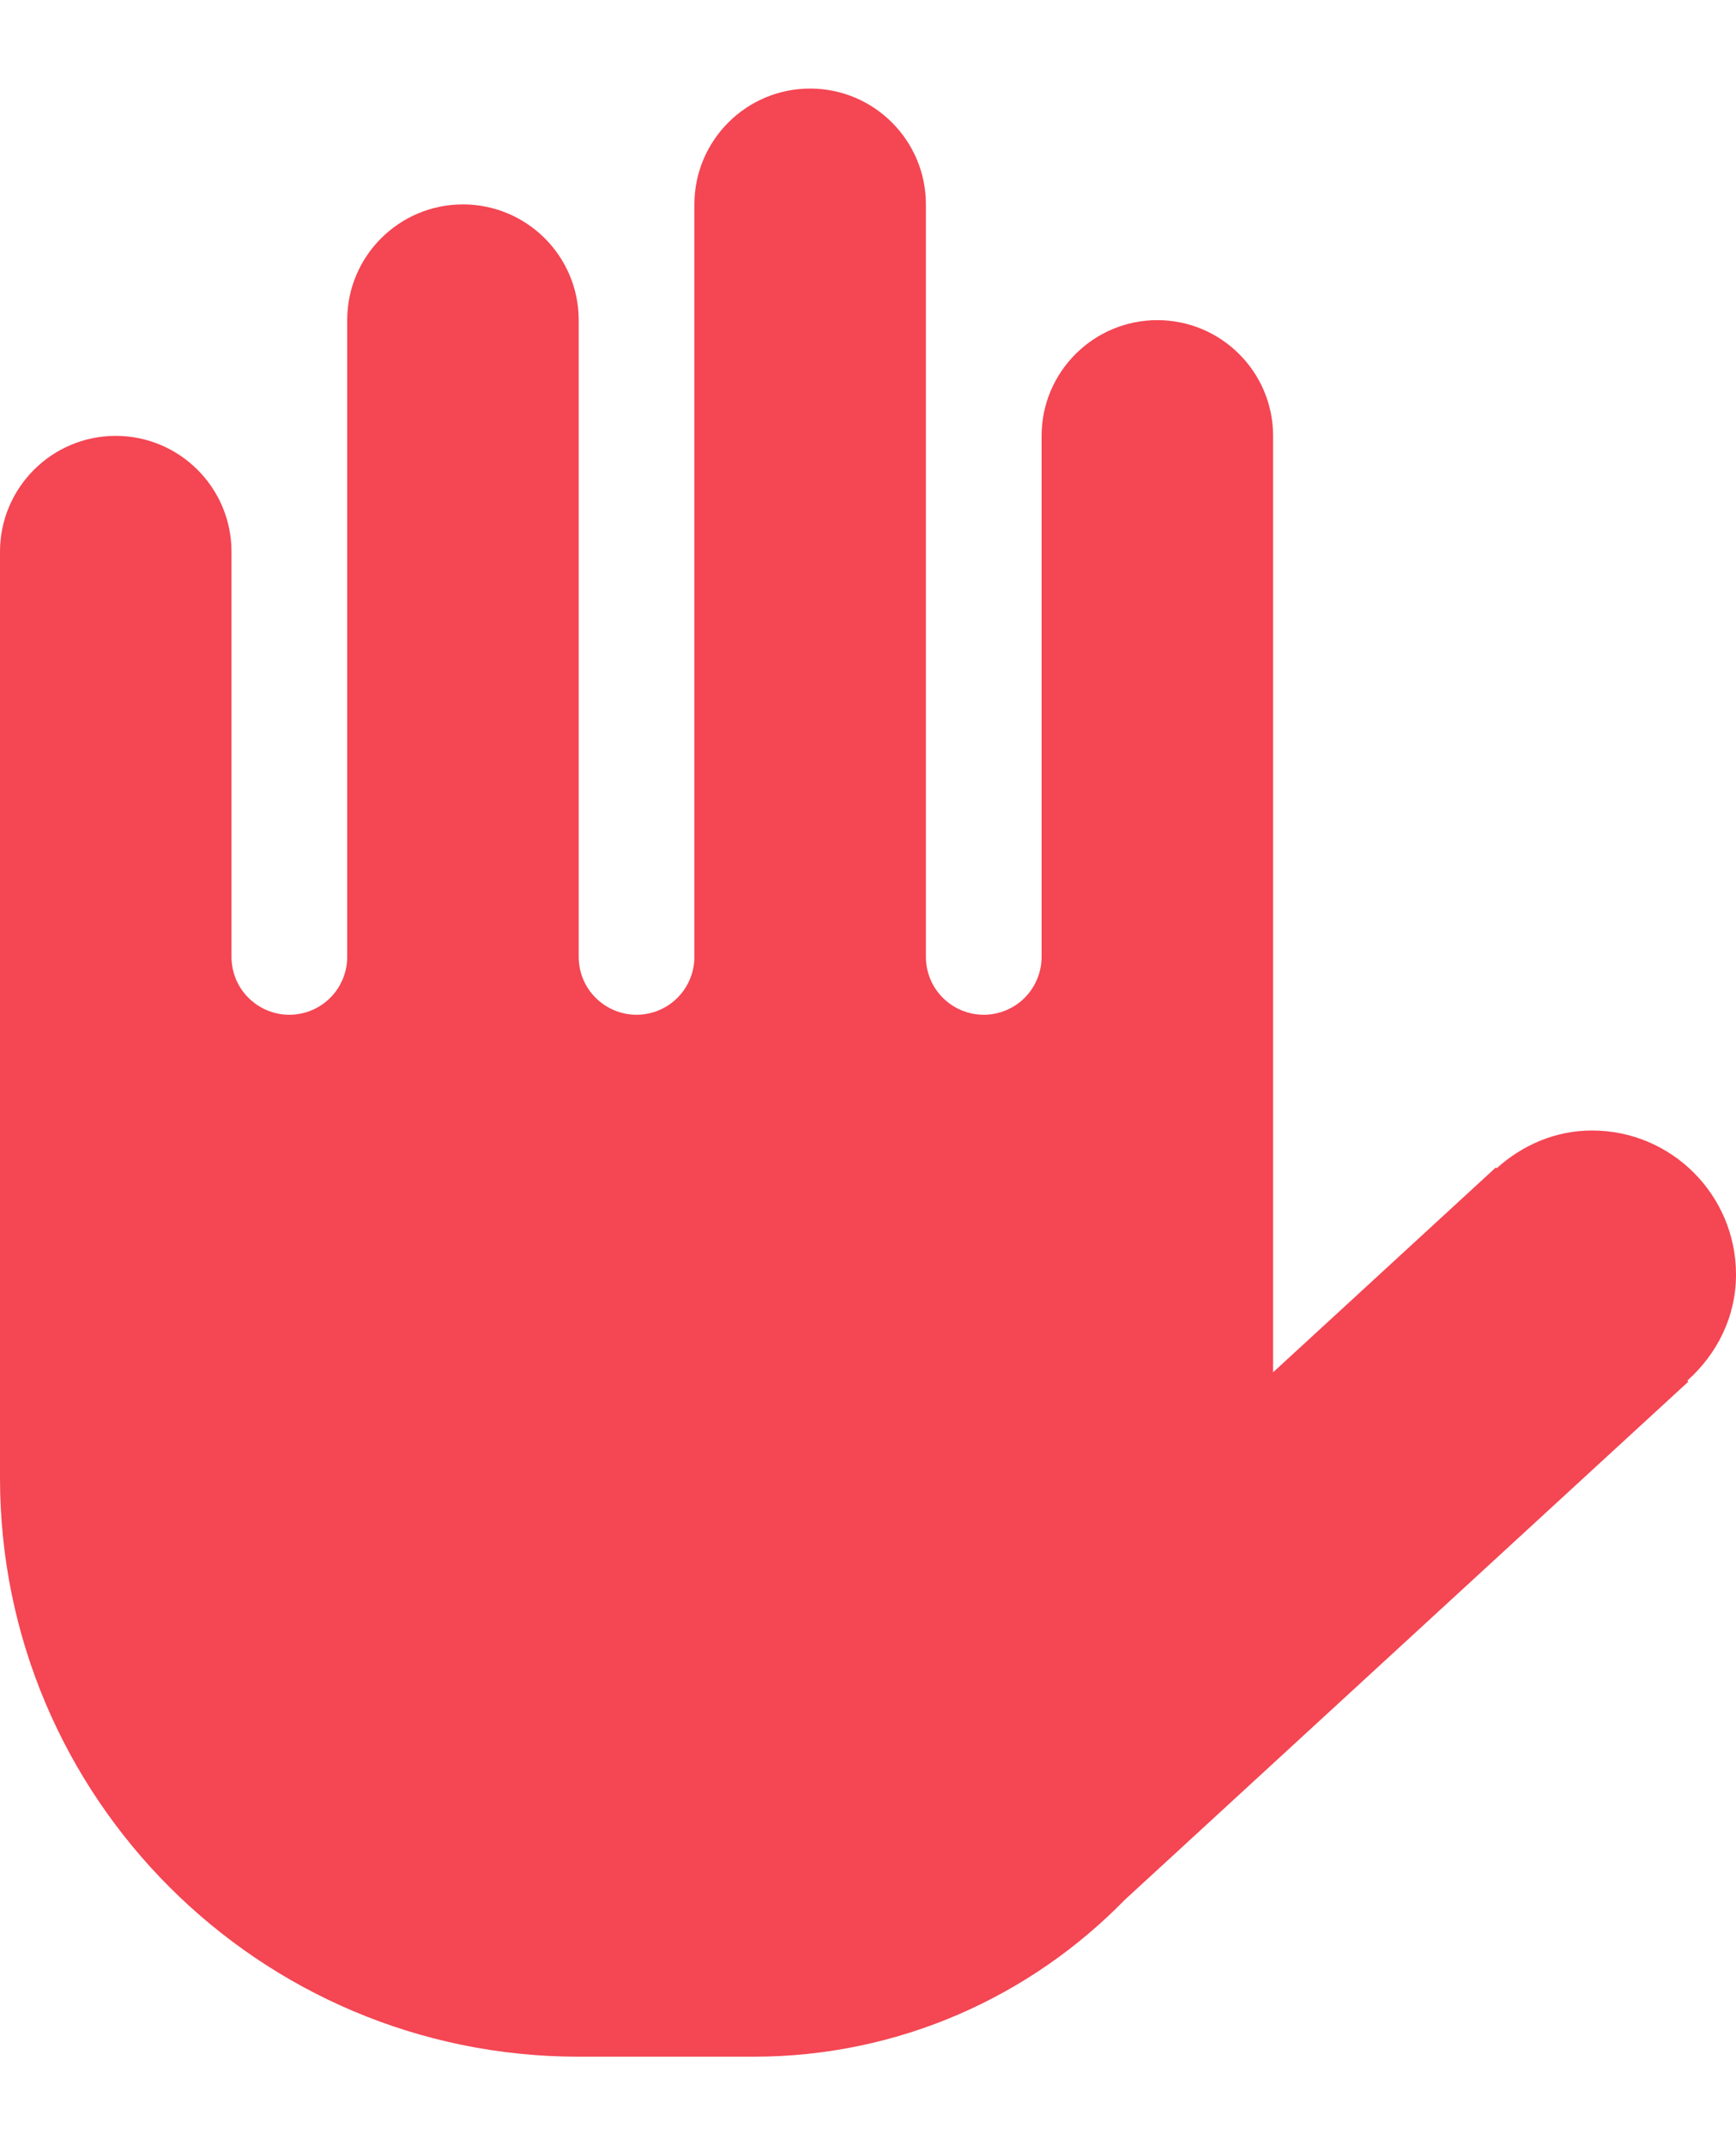 <svg width="17" height="21" viewBox="0 0 17 21" fill="none" xmlns="http://www.w3.org/2000/svg">
<path d="M7.933 0.867C8.559 0.867 9.067 1.375 9.067 2.001V9.367C9.067 9.517 9.126 9.662 9.233 9.768C9.339 9.874 9.483 9.934 9.633 9.934C9.784 9.934 9.928 9.874 10.034 9.768C10.14 9.662 10.2 9.517 10.2 9.367V4.267C10.2 3.642 10.708 3.134 11.333 3.134C11.959 3.134 12.467 3.642 12.467 4.267V9.367V11.067V13.434L14.649 11.428L14.656 11.437C14.906 11.212 15.228 11.067 15.59 11.067C16.369 11.067 17 11.699 17 12.477C17 12.894 16.812 13.257 16.524 13.515L16.533 13.526L11.015 18.598C10.091 19.544 8.805 20.134 7.378 20.134H5.667C2.538 20.134 0 17.596 0 14.467V13.334V9.367V5.401C0 4.775 0.508 4.267 1.133 4.267C1.759 4.267 2.267 4.775 2.267 5.401V9.367C2.267 9.517 2.326 9.662 2.433 9.768C2.539 9.874 2.683 9.934 2.833 9.934C2.984 9.934 3.128 9.874 3.234 9.768C3.34 9.662 3.4 9.517 3.4 9.367V3.134C3.4 2.508 3.908 2.001 4.533 2.001C5.159 2.001 5.667 2.508 5.667 3.134V9.367C5.667 9.517 5.726 9.662 5.833 9.768C5.939 9.874 6.083 9.934 6.233 9.934C6.384 9.934 6.528 9.874 6.634 9.768C6.74 9.662 6.8 9.517 6.8 9.367V2.001C6.8 1.375 7.308 0.867 7.933 0.867Z" fill="#F44653"/>
</svg>
